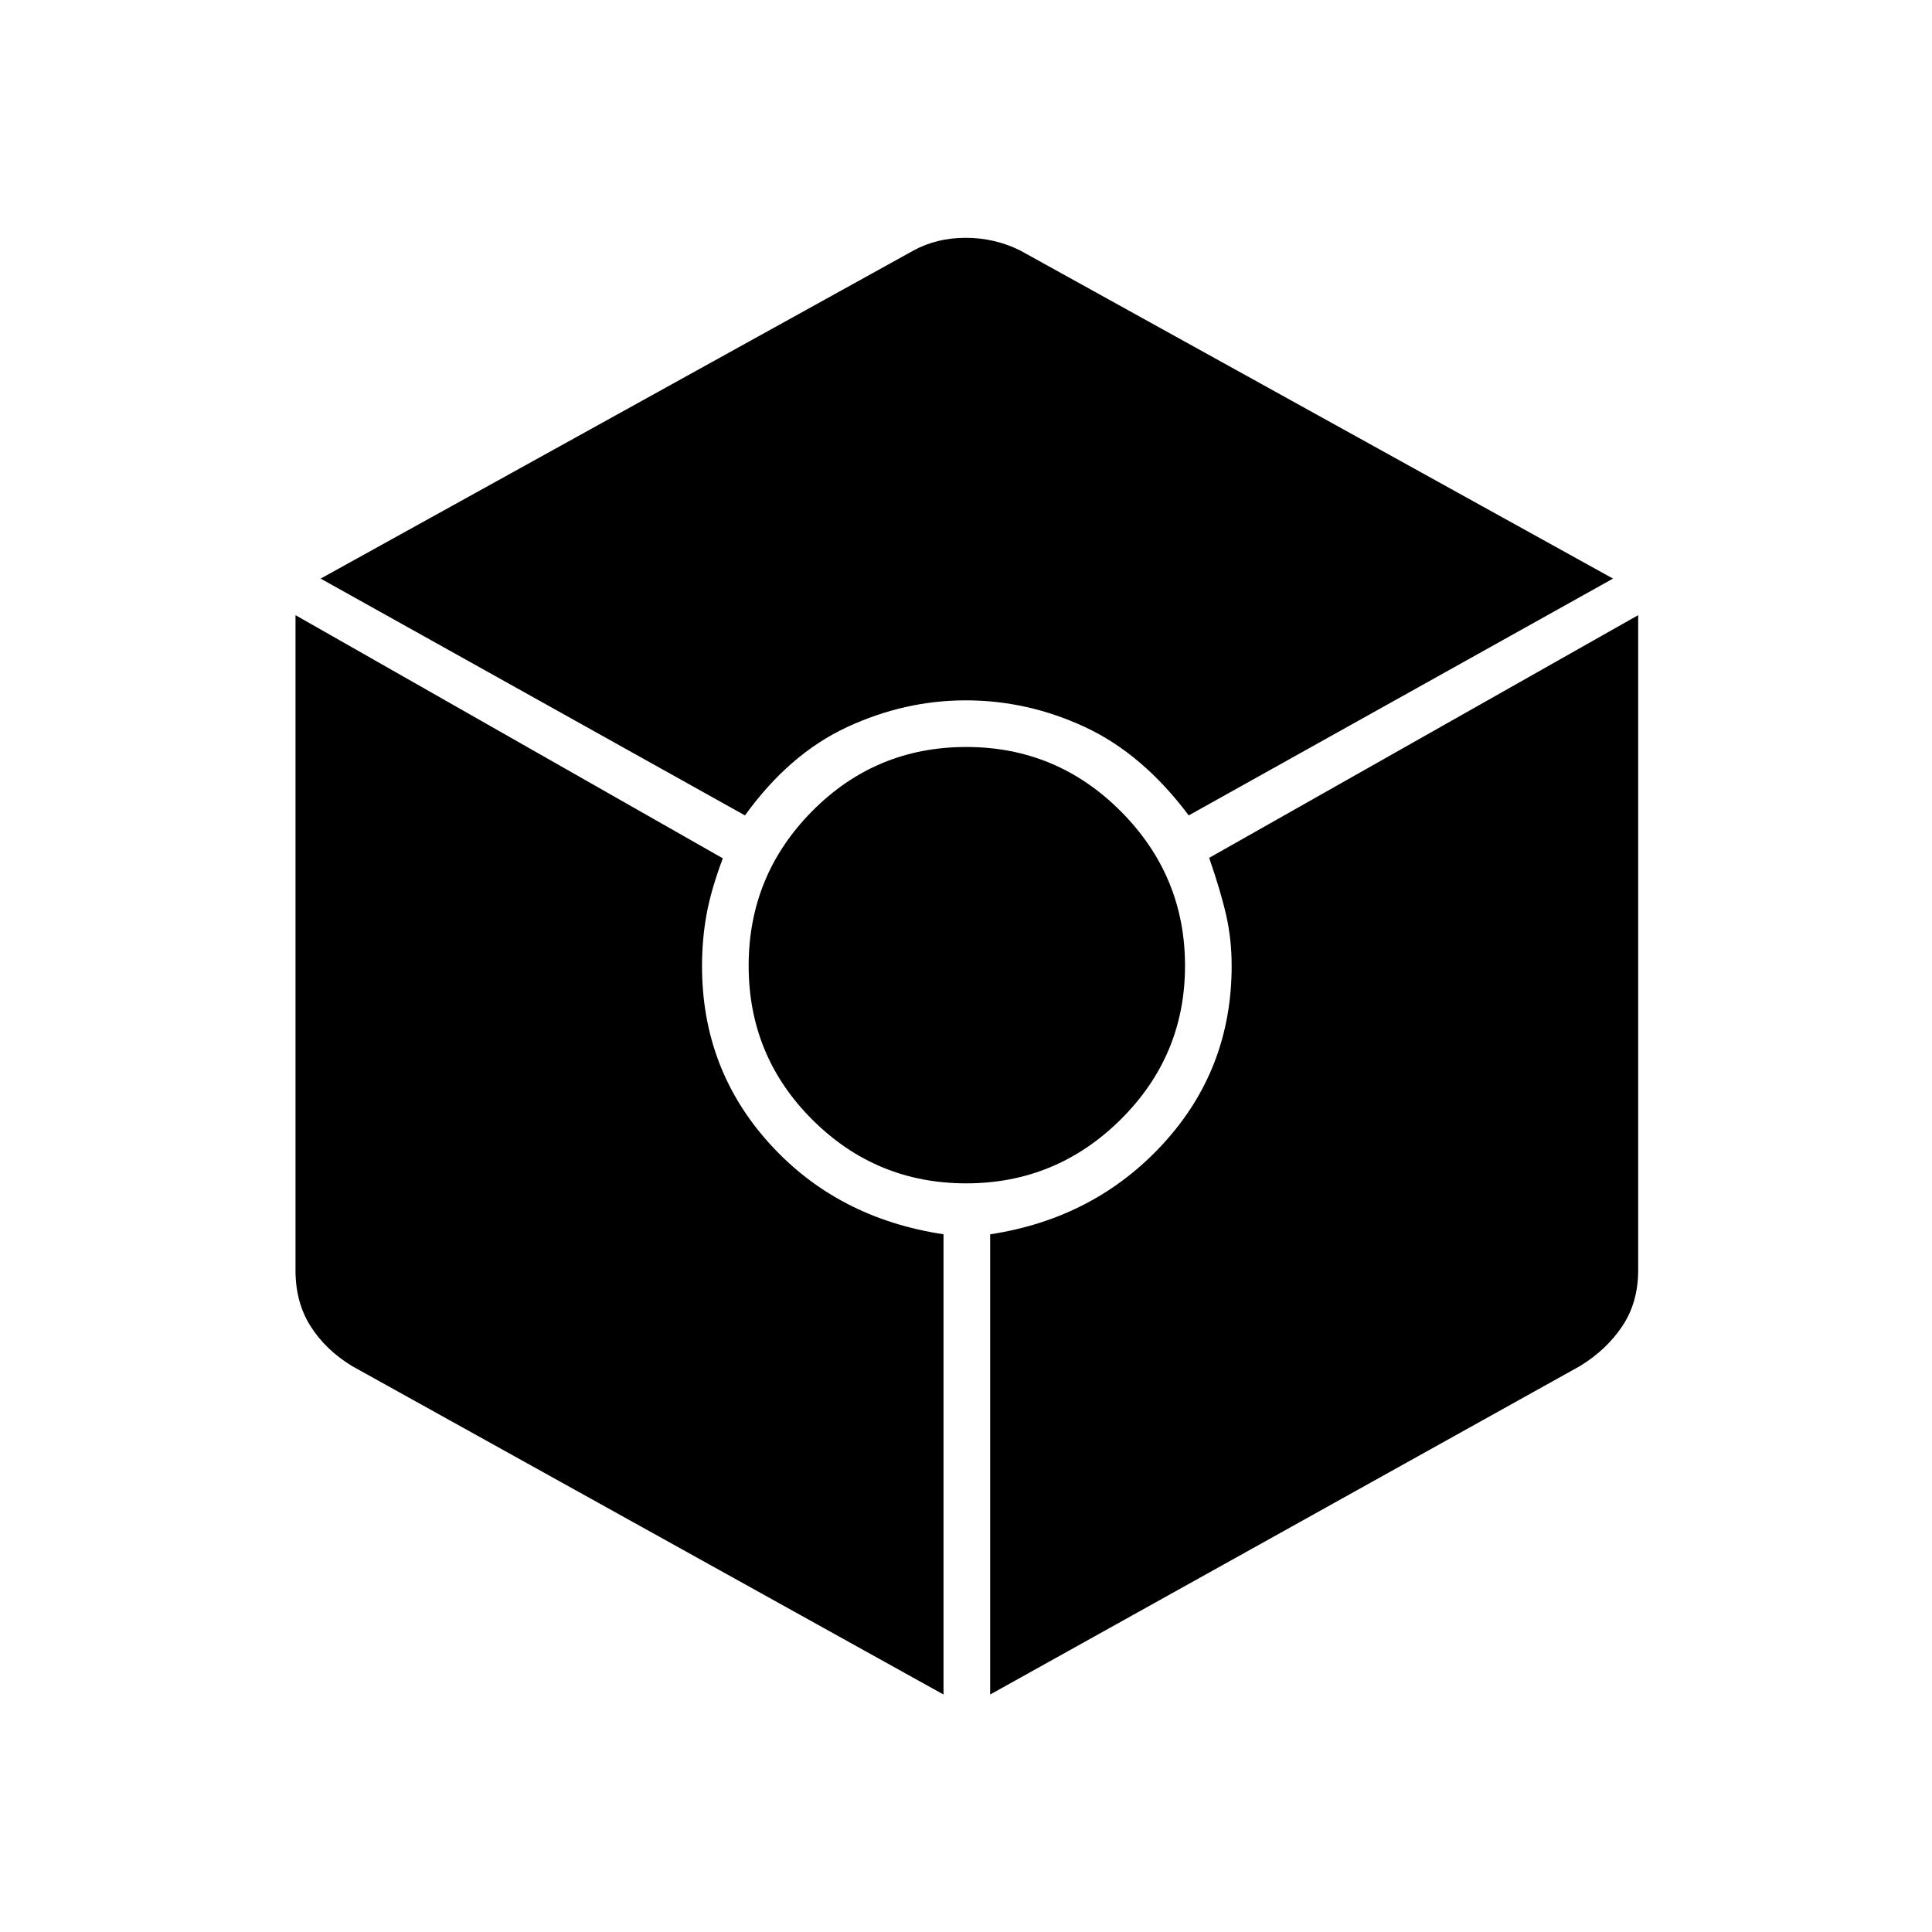 <svg xmlns="http://www.w3.org/2000/svg" height="40" viewBox="0 -960 960 960" width="40"><path d="M370.17-554.83q22-30.5 50.65-43.84Q449.48-612 479.91-612q30.76 0 59.34 13.33 28.58 13.34 51.42 43.84L801.5-672.5 507-835.5q-12.72-6.33-27.11-6.33-14.39 0-25.91 6.27L159.33-672.5l210.84 117.67ZM468.83-118v-228.69q-52.83-7.98-86.41-45.03-33.59-37.05-33.59-88.23 0-13.31 2.25-25.68t8.09-27.87L146.83-654.33v325.5q0 16.02 7.5 27.84T175-281.17L468.83-118Zm11.29-254q44.71 0 76.71-31.7 32-31.7 32-76.42 0-44.71-31.87-76.71-31.88-32-76.83-32-44.96 0-76.55 31.87Q372-525.08 372-480.13q0 44.96 31.7 76.55Q435.4-372 480.12-372ZM492-118l293-163.17q13.17-8 21.08-19.82 7.92-11.82 7.92-27.84v-325.5L600.83-533.74q5.84 16.93 8.5 28.74 2.67 11.81 2.67 24.98 0 51.24-34 88.31t-86 45.04V-118Z"/></svg>